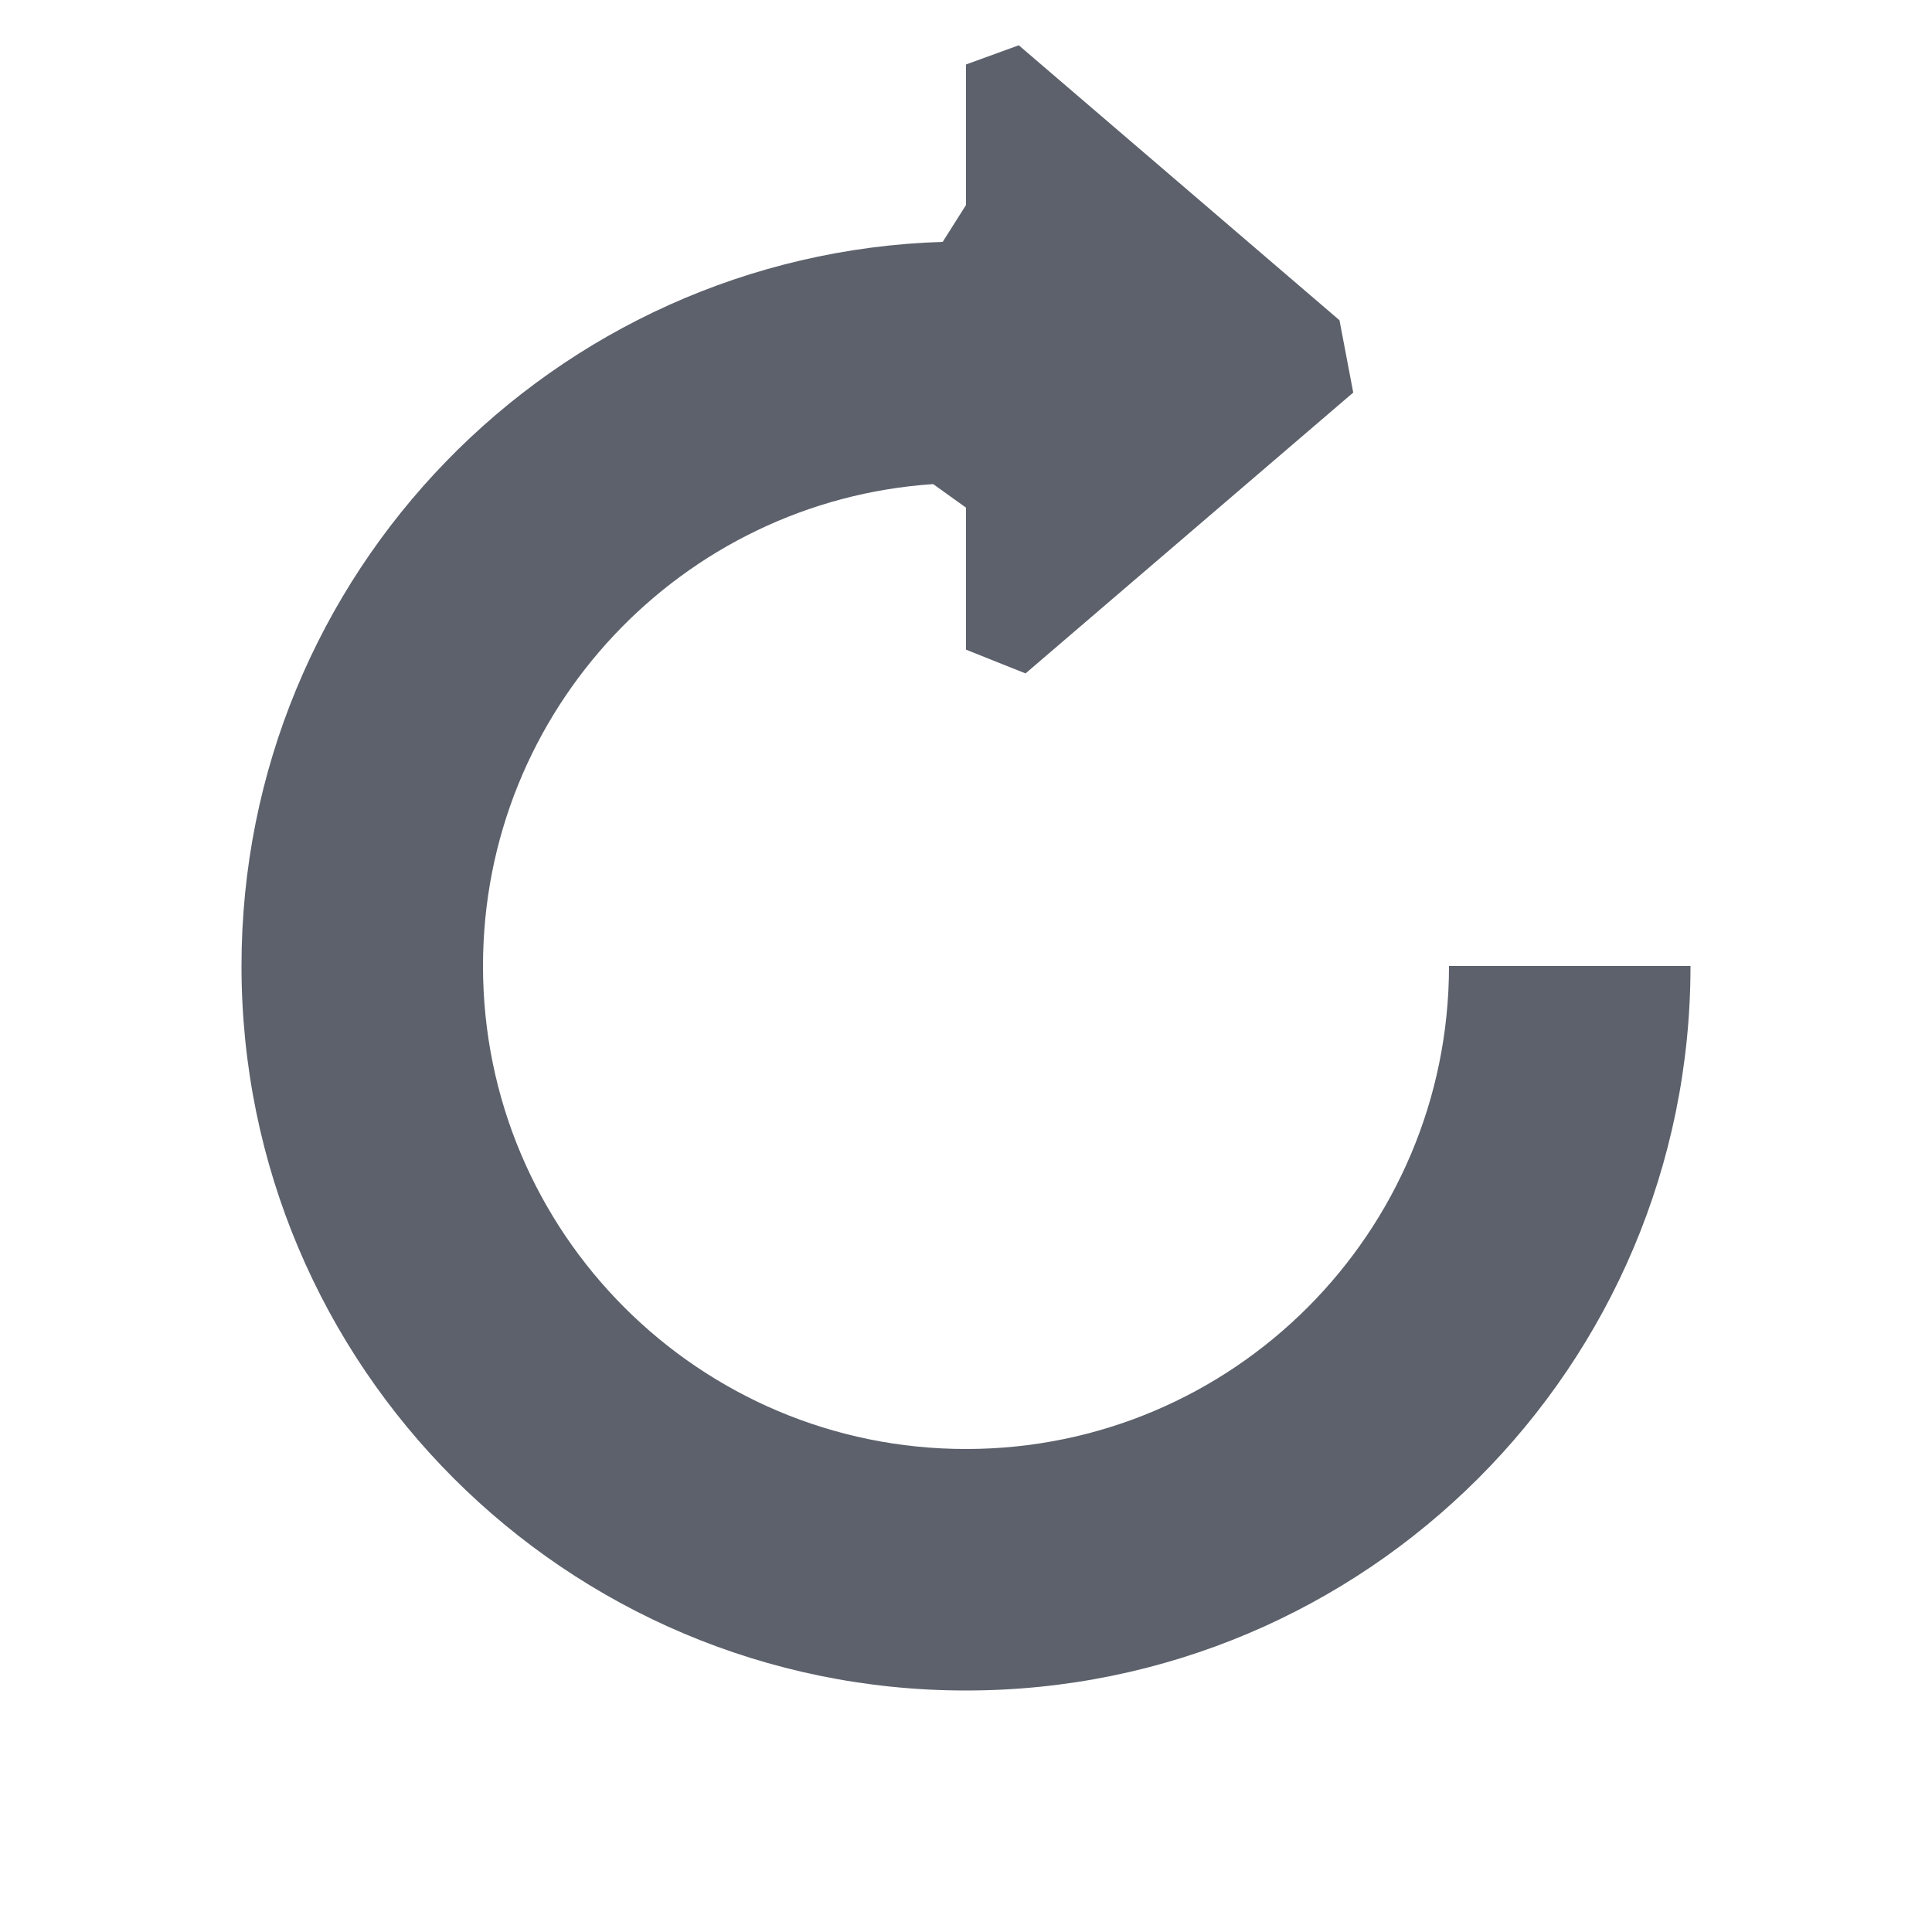 <?xml version="1.0" encoding="UTF-8" standalone="no"?>
<svg
   width="16"
   height="16"
   version="1.1"
   id="svg4"
   sodipodi:docname="object-rotate-right-symbolic.svg"
   inkscape:version="1.1.2 (0a00cf5339, 2022-02-04)"
   xmlns:inkscape="http://www.inkscape.org/namespaces/inkscape"
   xmlns:sodipodi="http://sodipodi.sourceforge.net/DTD/sodipodi-0.dtd"
   xmlns="http://www.w3.org/2000/svg"
   xmlns:svg="http://www.w3.org/2000/svg">
  <defs
     id="defs8" />
  <sodipodi:namedview
     id="namedview6"
     pagecolor="#ffffff"
     bordercolor="#666666"
     borderopacity="1.0"
     inkscape:pageshadow="2"
     inkscape:pageopacity="0.0"
     inkscape:pagecheckerboard="0"
     showgrid="false"
     inkscape:zoom="47.25"
     inkscape:cx="8"
     inkscape:cy="8.010582"
     inkscape:window-width="1920"
     inkscape:window-height="1051"
     inkscape:window-x="0"
     inkscape:window-y="29"
     inkscape:window-maximized="1"
     inkscape:current-layer="svg4" />
  <path
     style="fill:#5c616c"
     d="m 8,0.534 v 0 1.164 L 7.807,2.003 c -0.065,0 0.064,-0.002 0,0 C 4.583,2.105 2,4.751 2,8 c 0,3.314 2.686,6 6,6 3.314,0 6,-2.686 6,-6 h -2 c 0,2.209 -1.791,4 -4,4 C 5.791,12 4,10.209 4,8 4,5.882 5.646,4.149 7.728,4.009 c 0.09,-0.006 -0.091,0 0,0 L 8,4.204 v 1.176 l 0.493,0.197 v 0 L 11.207,3.251 v 0 L 11.093,2.652 8.437,0.375 Z"
     id="path2"
     sodipodi:nodetypes="ccccsssccssscccccccccc" />
</svg>
